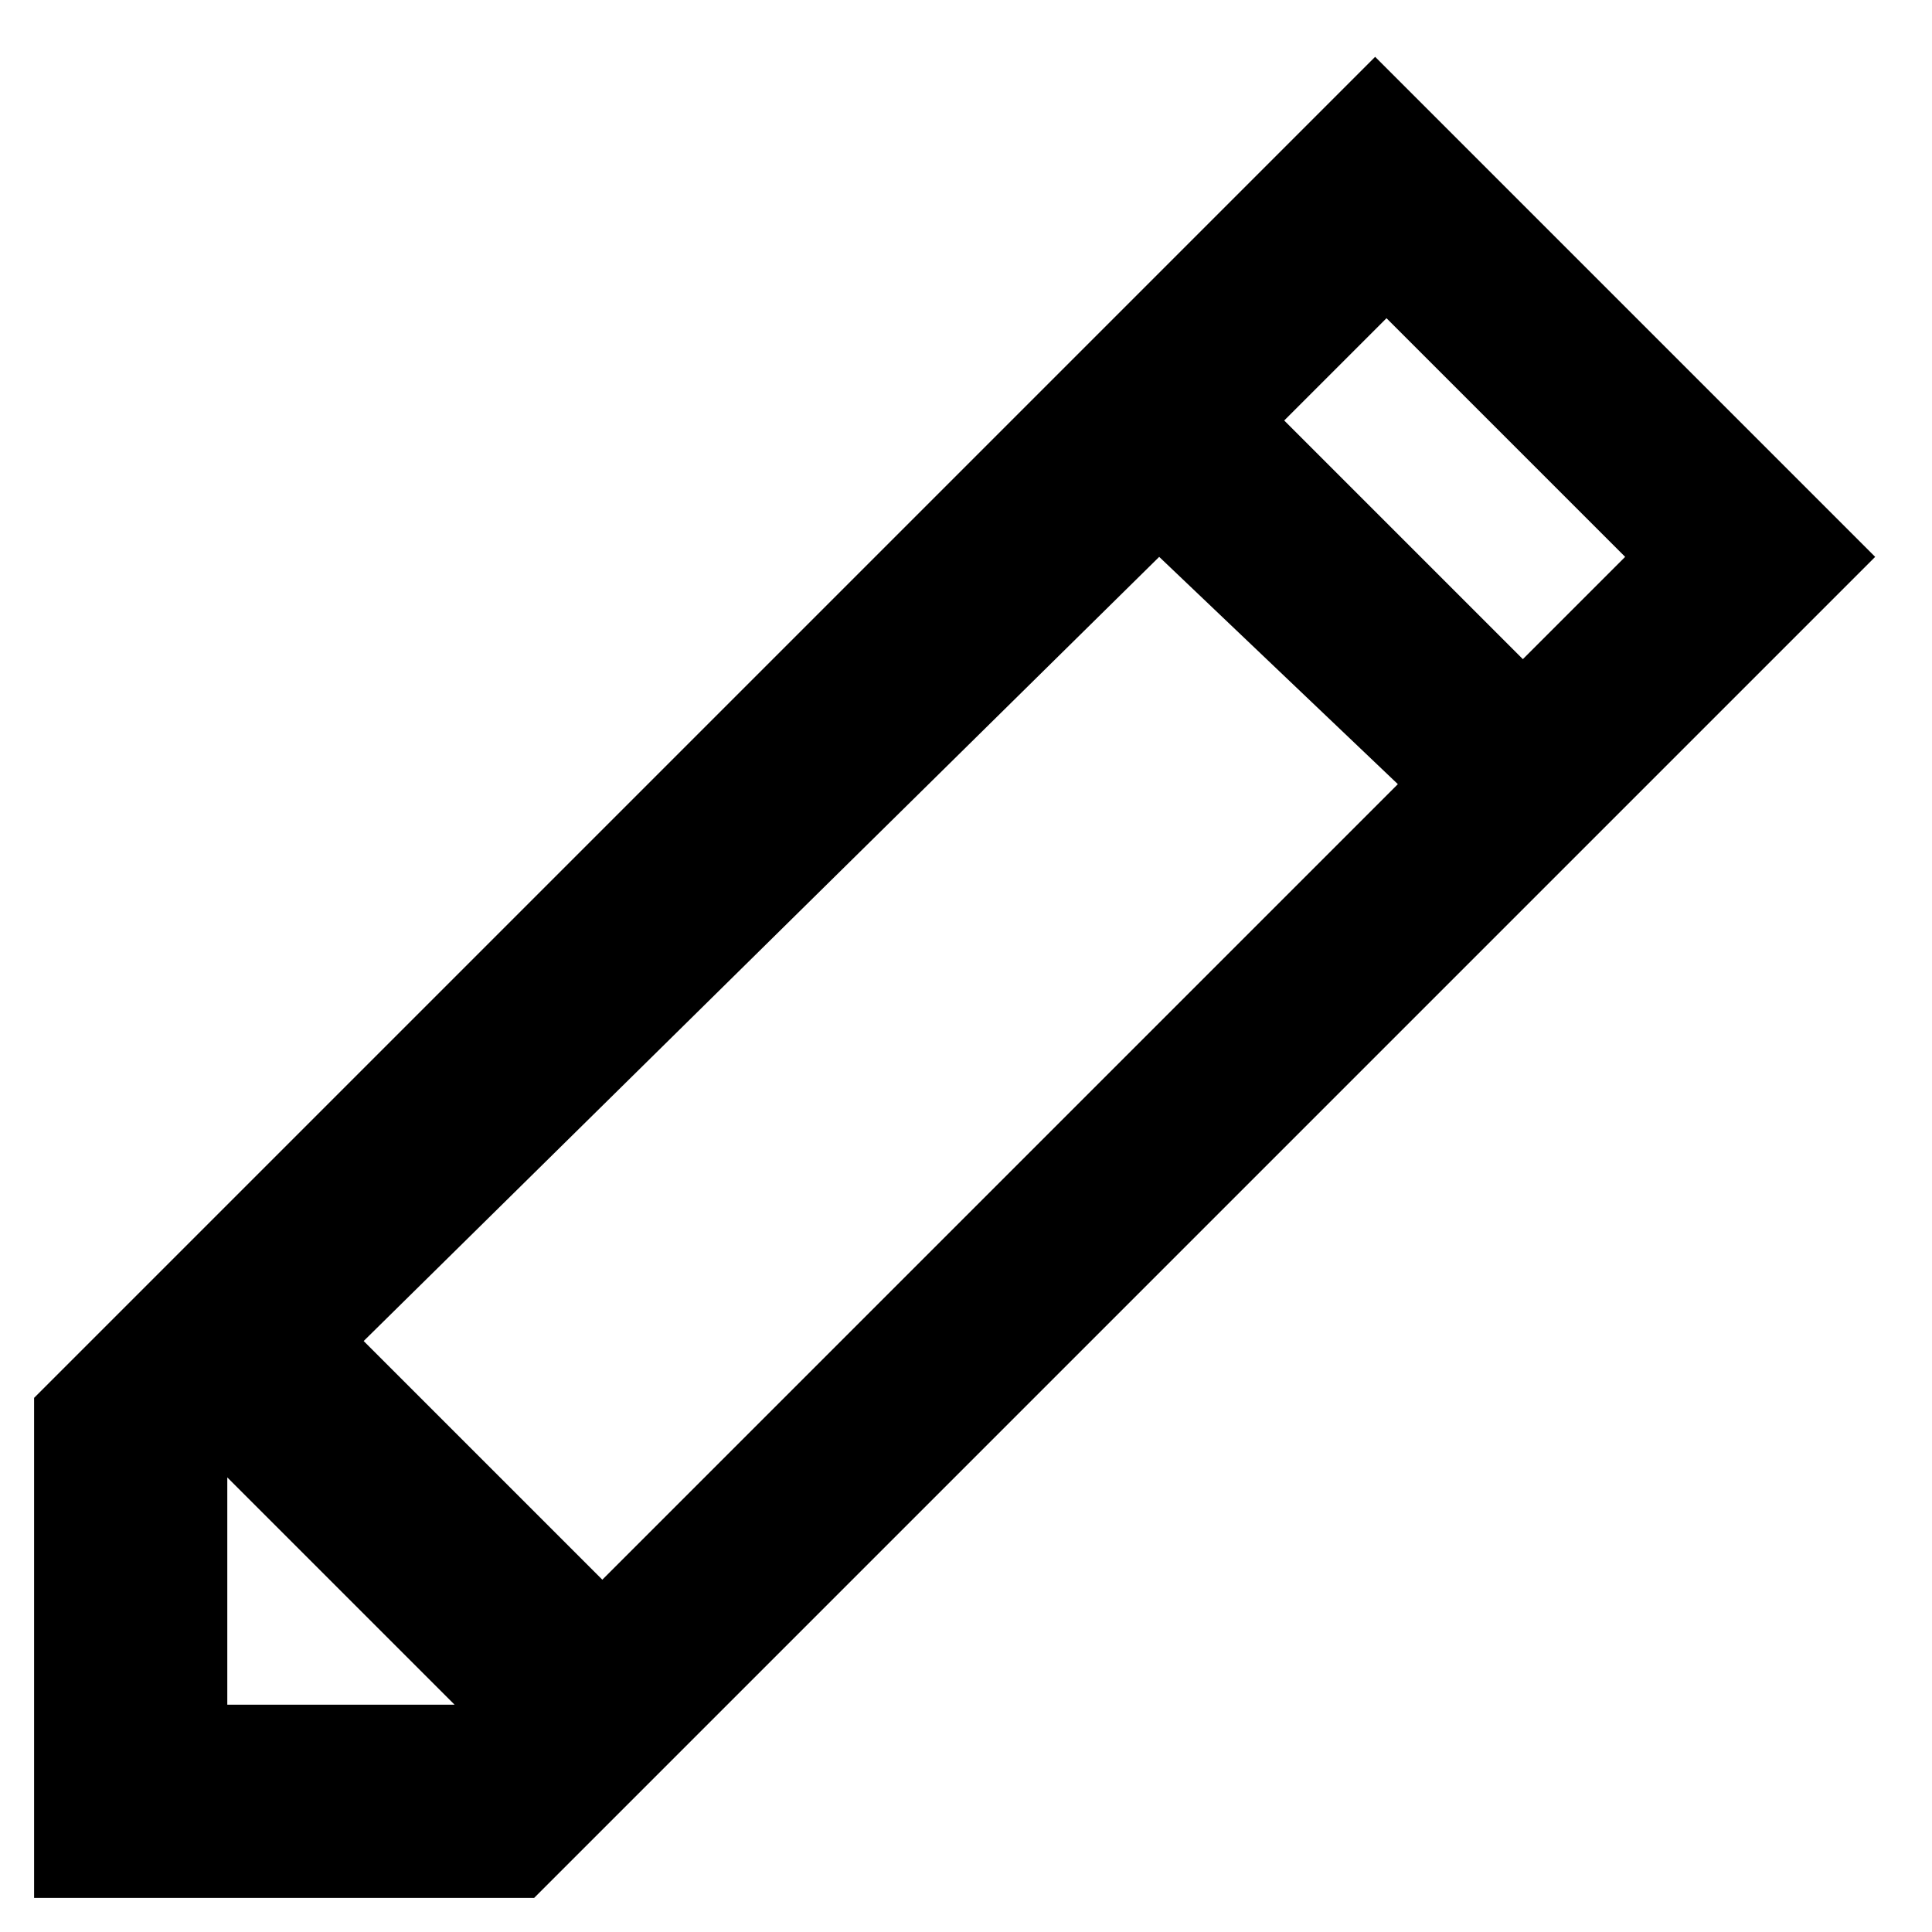 <svg version="1.2" xmlns="http://www.w3.org/2000/svg" viewBox="0 0 17 17" width="17" height="17"><path id="-e-icon-edit" fill-rule="evenodd" class="s0" d="m0.3 16.7h4.4l11.8-11.8-4.4-4.4-11.8 11.8zm1.7-1.7v-2l2 2zm1.2-3.2l7-6.9 2.1 2-7 7zm11.1-6.9l-0.9 0.9-2.1-2.1 0.9-0.9z"/></svg>